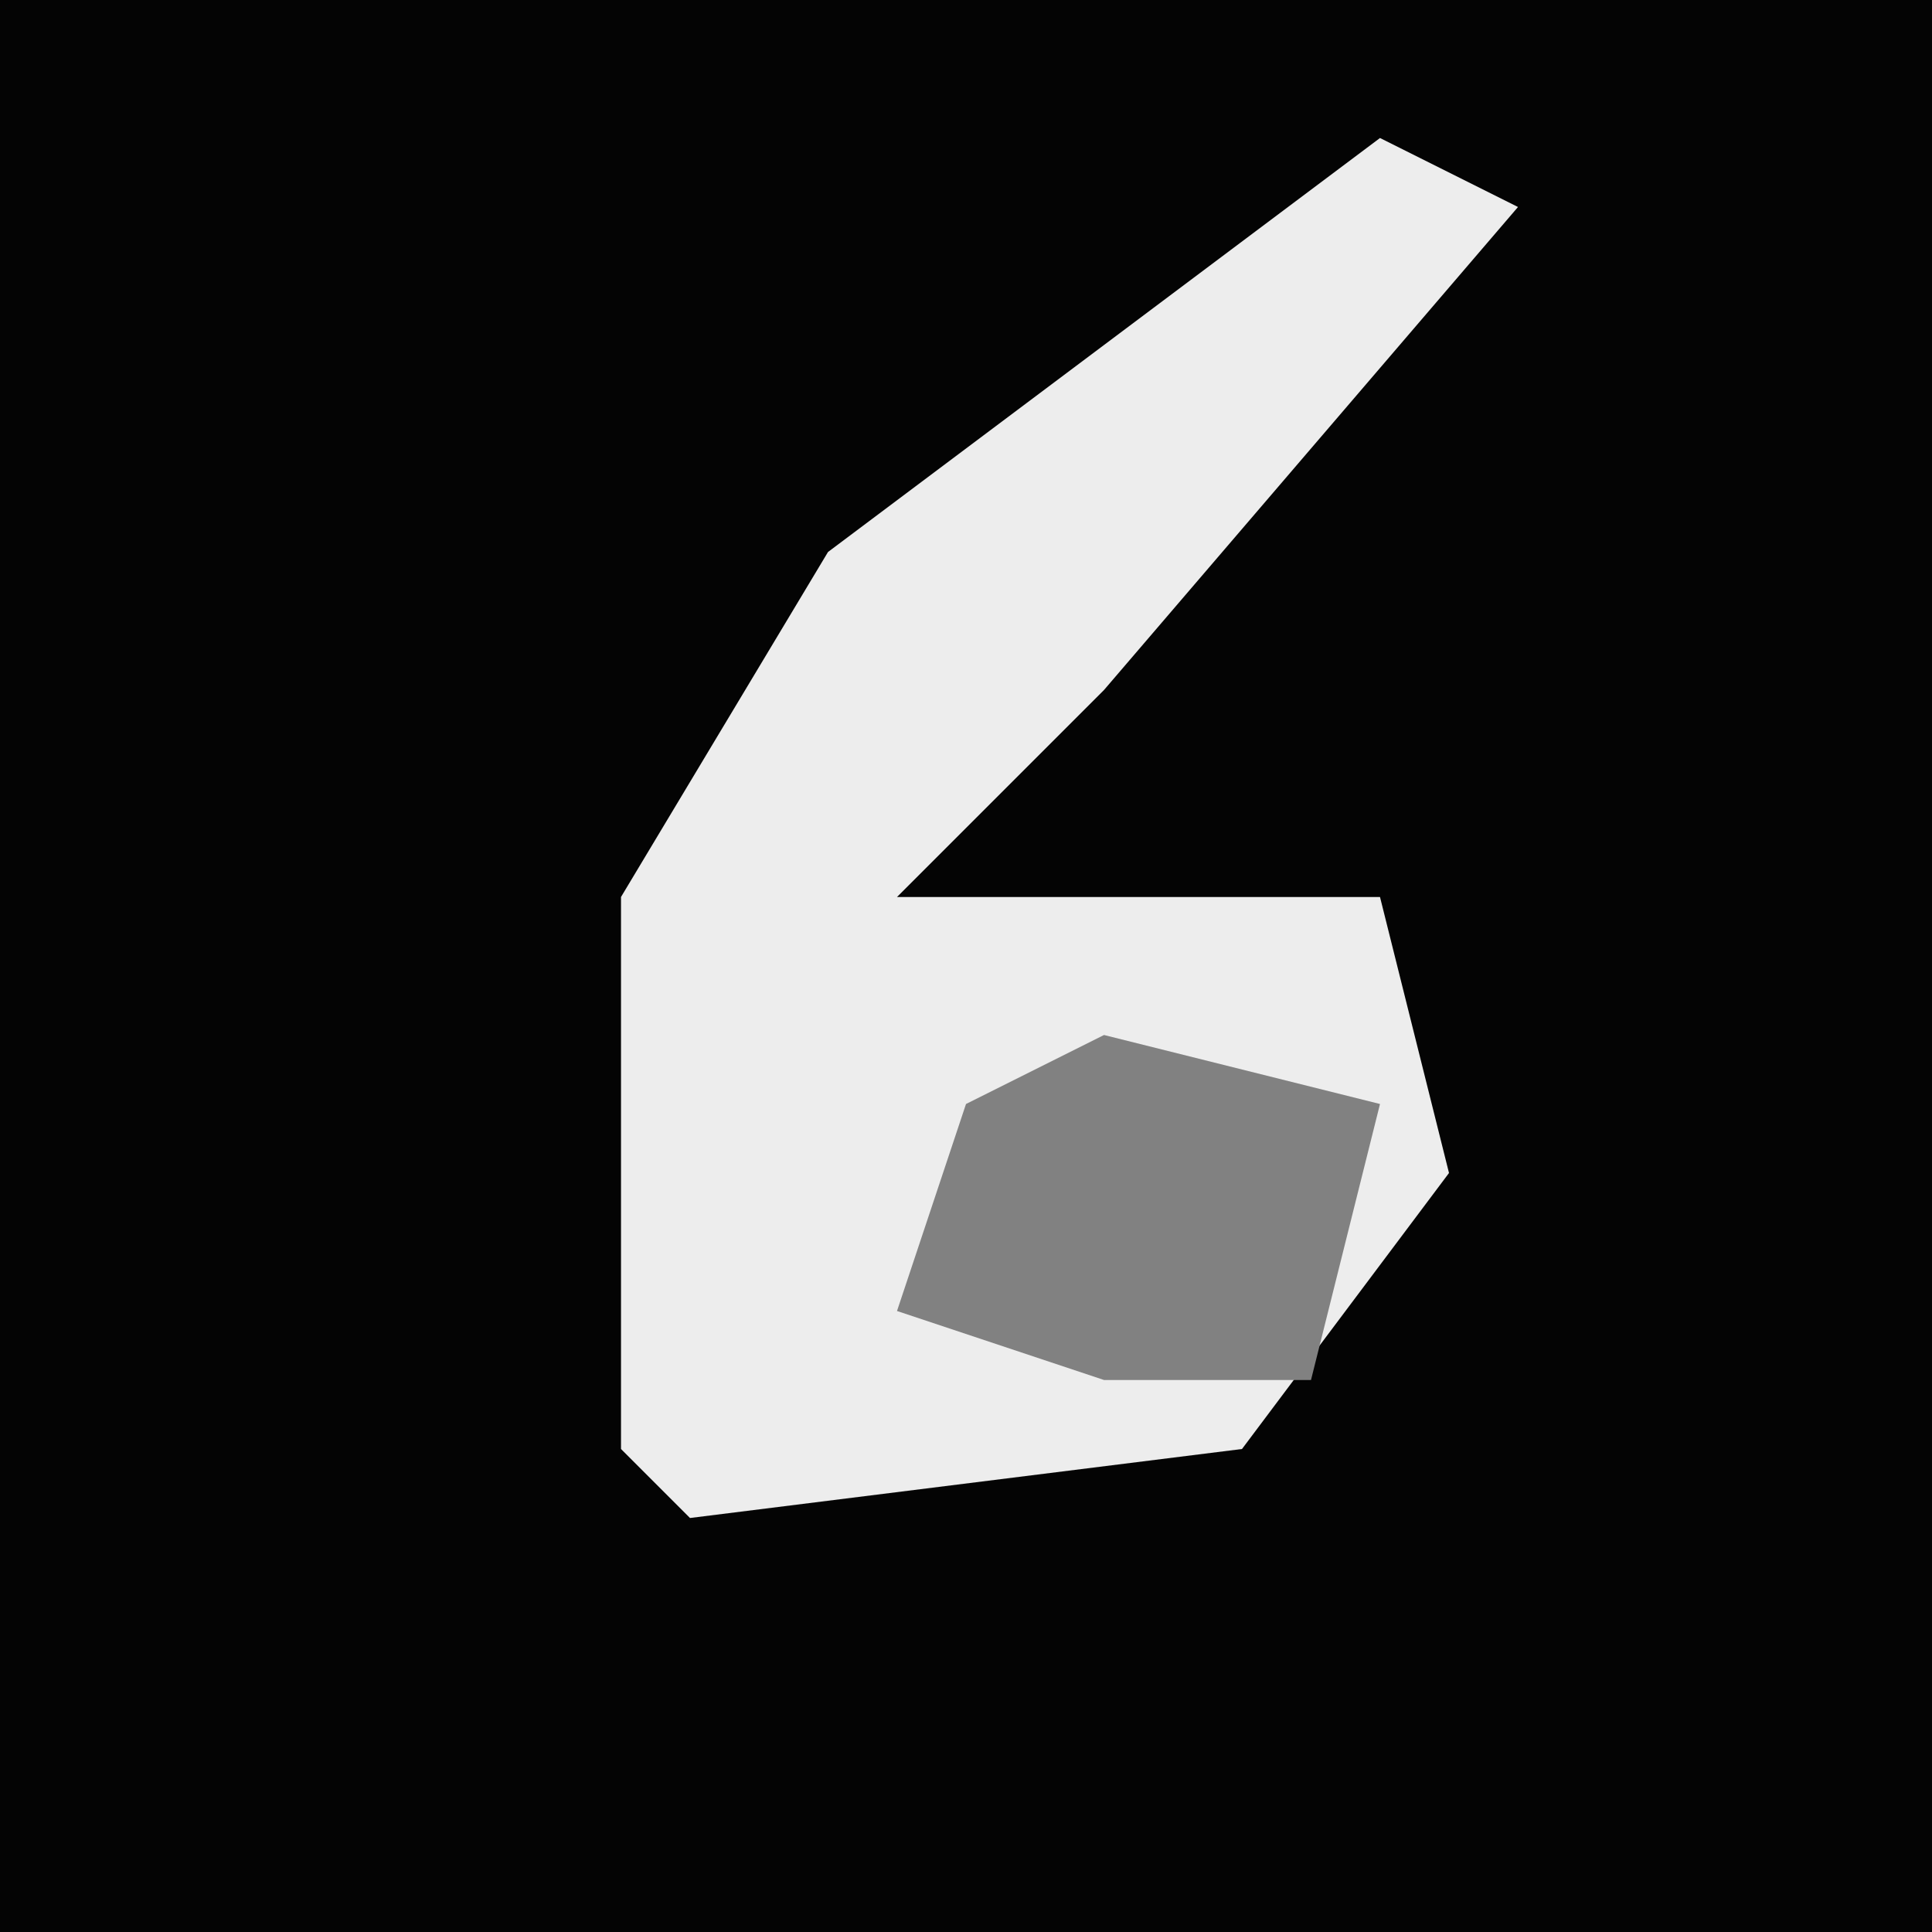 <?xml version="1.0" encoding="UTF-8"?>
<svg version="1.1" xmlns="http://www.w3.org/2000/svg" width="28" height="28">
<path d="M0,0 L28,0 L28,28 L0,28 Z " fill="#040404" transform="translate(0,0)"/>
<path d="M0,0 L2,1 L-4,8 L-7,11 L-5,11 L0,11 L1,15 L-2,19 L-10,20 L-11,19 L-11,11 L-8,6 Z " fill="#EDEDED" transform="translate(20,2)"/>
<path d="M0,0 L4,1 L3,5 L0,5 L-3,4 L-2,1 Z " fill="#818181" transform="translate(16,15)"/>
</svg>

